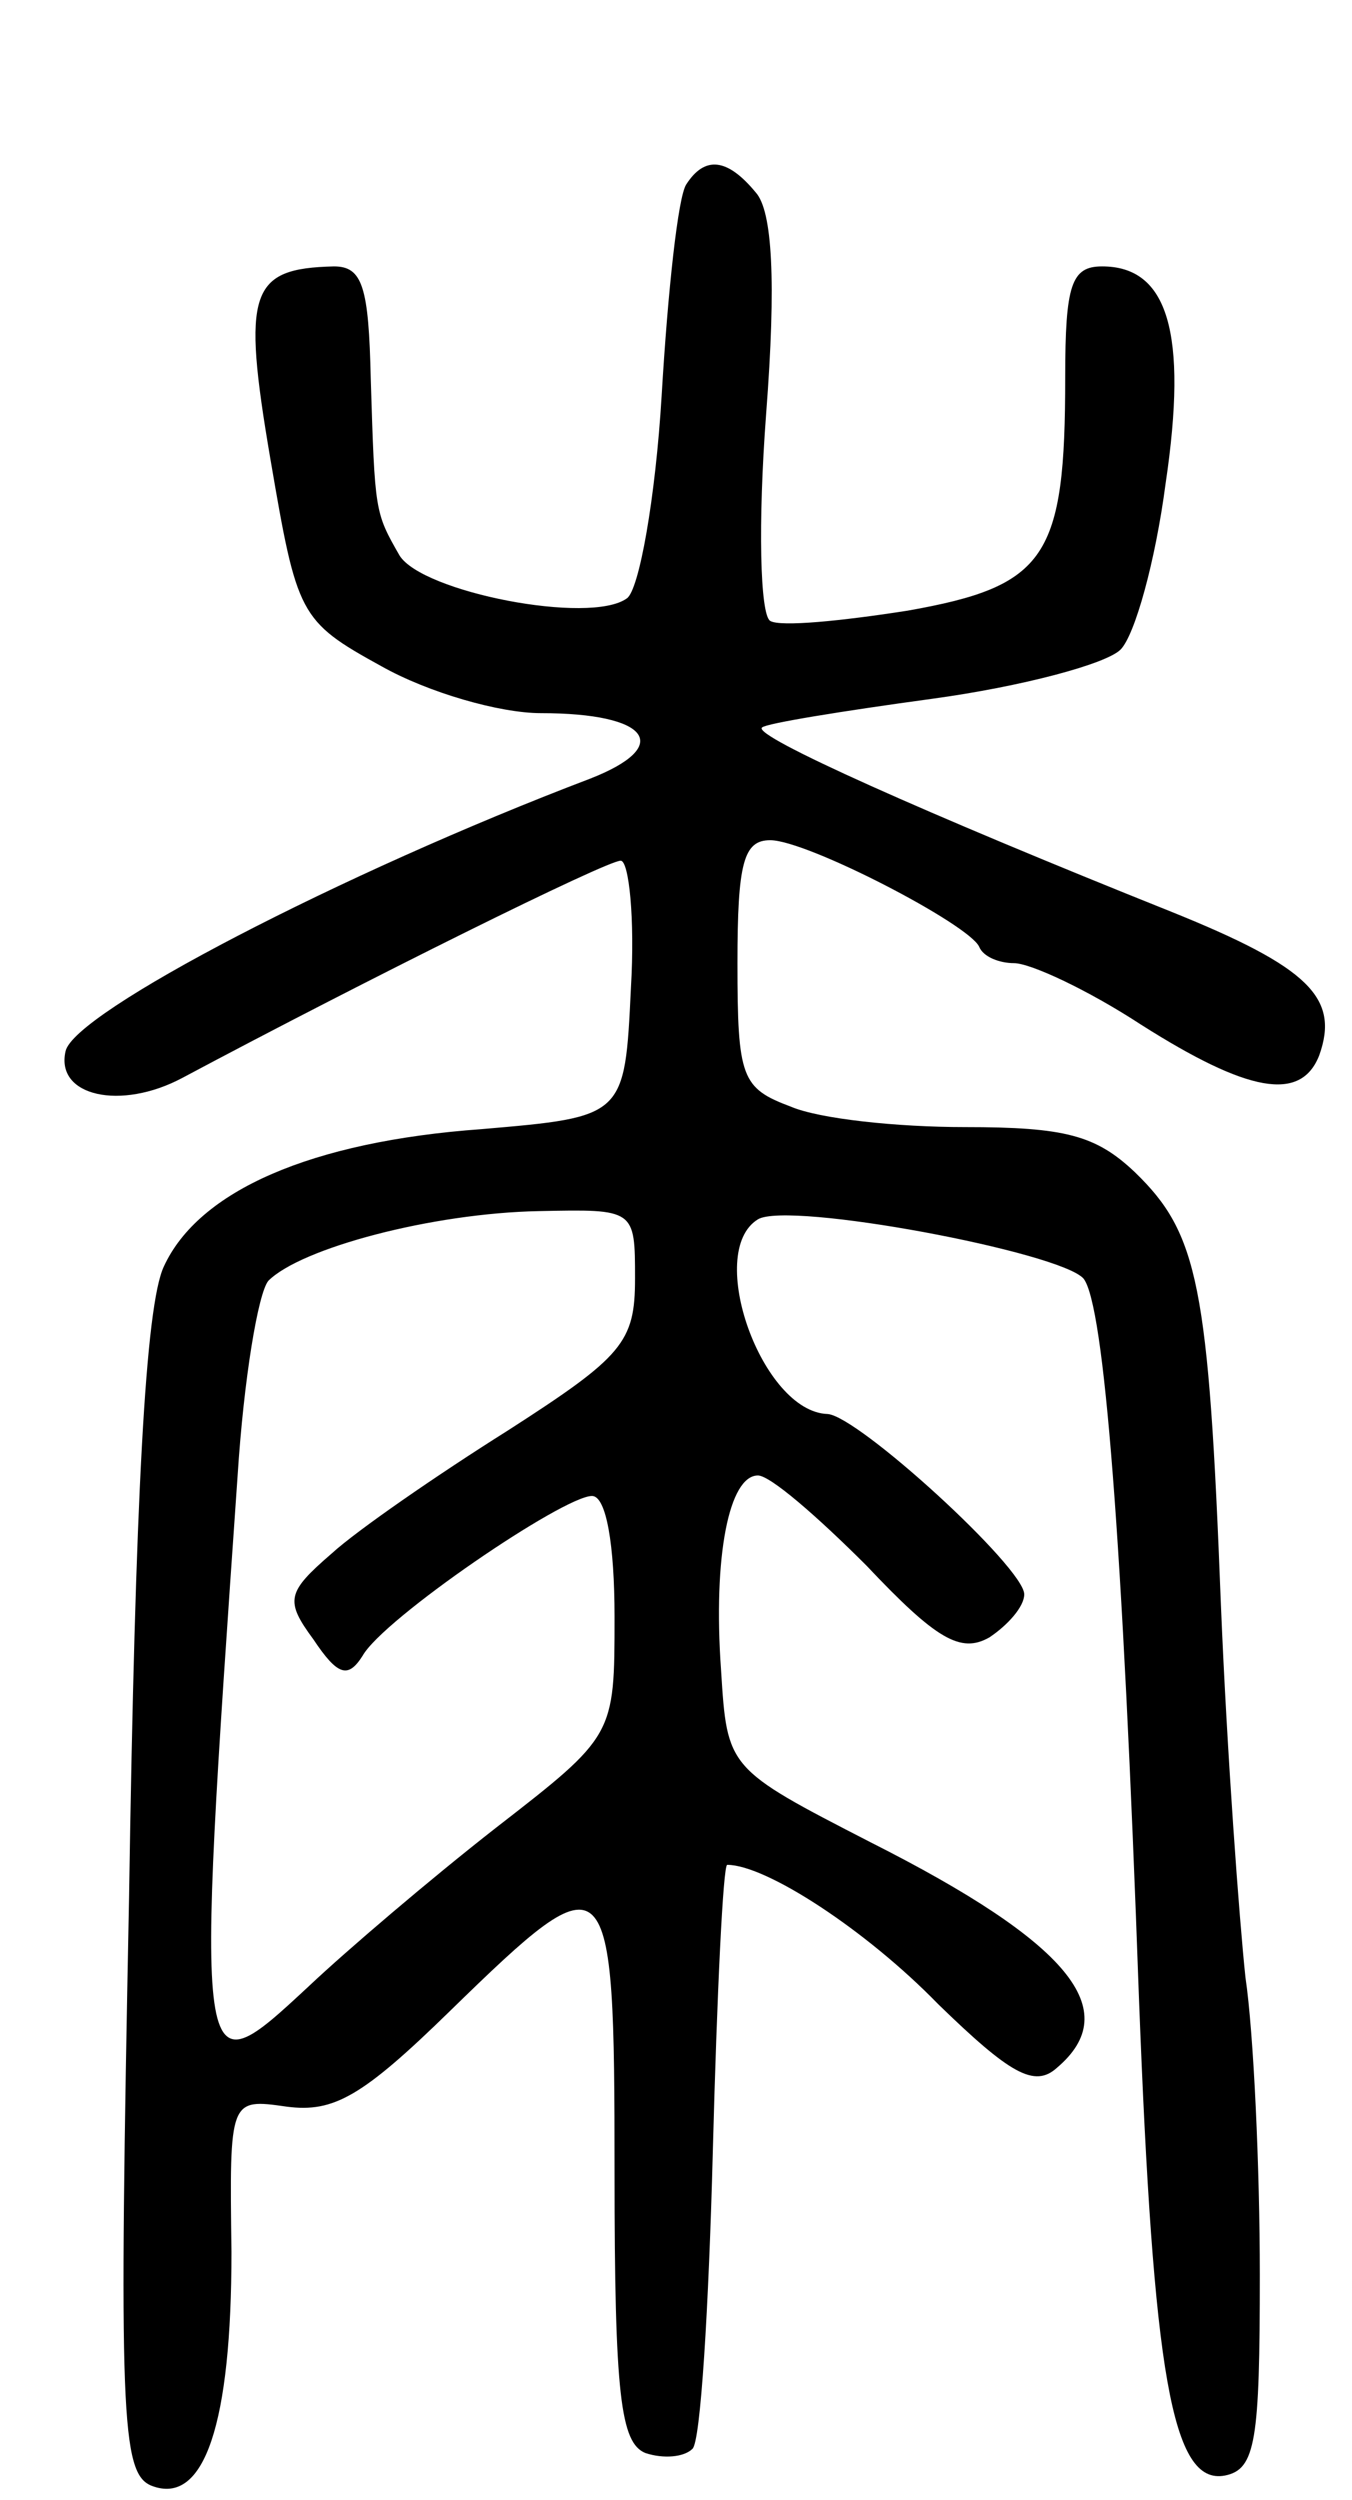 <svg version="1.0" xmlns="http://www.w3.org/2000/svg"
 width="66pt" height="122pt" viewBox="0 0 66 122"
 preserveAspectRatio="xMidYMid meet">
<g transform="translate(0,122) scale(0.1,-0.1)"
fill="#000000" stroke="none">
<path d="M335 1130 c-4 -6 -9 -52 -12 -103 -3 -50 -11 -95 -17 -99 -18 -13
-100 3 -111 21 -12 21 -12 21 -14 86 -1 45 -4 55 -18 55 -41 -1 -45 -12 -31
-94 13 -76 14 -79 54 -101 23 -13 58 -23 78 -23 53 0 65 -16 24 -32 -121 -46
-252 -114 -256 -133 -5 -22 27 -29 57 -13 90 48 207 106 214 106 4 0 7 -28 5
-62 -3 -63 -3 -63 -73 -69 -83 -6 -138 -30 -155 -67 -9 -19 -14 -113 -17 -308
-5 -252 -4 -281 11 -287 26 -10 39 31 39 114 -1 75 -1 75 27 71 23 -3 37 5 80
47 78 76 80 74 80 -79 0 -109 3 -132 15 -137 9 -3 19 -2 23 2 4 3 8 69 10 146
2 76 5 139 7 139 19 0 68 -32 103 -68 35 -34 47 -41 58 -31 33 28 6 61 -91
110 -70 36 -70 36 -73 84 -4 56 4 95 18 95 6 0 29 -20 53 -44 34 -36 46 -43
60 -35 9 6 17 15 17 21 0 13 -81 87 -96 88 -32 1 -60 79 -34 95 15 9 148 -16
159 -29 10 -13 19 -126 27 -351 7 -183 16 -238 42 -233 15 3 17 17 17 98 0 52
-3 118 -7 145 -3 28 -9 109 -12 182 -6 156 -11 181 -42 211 -19 18 -34 22 -83
22 -33 0 -71 4 -85 10 -24 9 -26 14 -26 70 0 49 3 60 16 60 18 0 97 -41 102
-52 2 -5 10 -8 17 -8 8 0 36 -13 62 -30 52 -33 78 -38 87 -15 10 28 -5 43 -72
70 -120 48 -205 86 -200 90 2 2 39 8 83 14 44 6 85 17 92 24 7 7 17 43 22 81
11 74 1 106 -31 106 -15 0 -18 -9 -18 -54 0 -88 -9 -102 -77 -114 -32 -5 -62
-8 -67 -5 -5 3 -6 48 -2 101 5 65 3 99 -5 108 -14 17 -25 18 -34 4z m-25 -534
c0 -31 -6 -38 -62 -74 -35 -22 -74 -49 -86 -60 -22 -19 -23 -23 -9 -42 12 -18
17 -19 24 -8 10 18 98 78 112 78 7 0 11 -24 11 -59 0 -58 0 -58 -58 -103 -32
-25 -73 -60 -91 -77 -56 -52 -56 -53 -35 249 3 47 10 89 15 95 16 16 80 33
132 34 47 1 47 1 47 -33z"/>
</g>
</svg>
